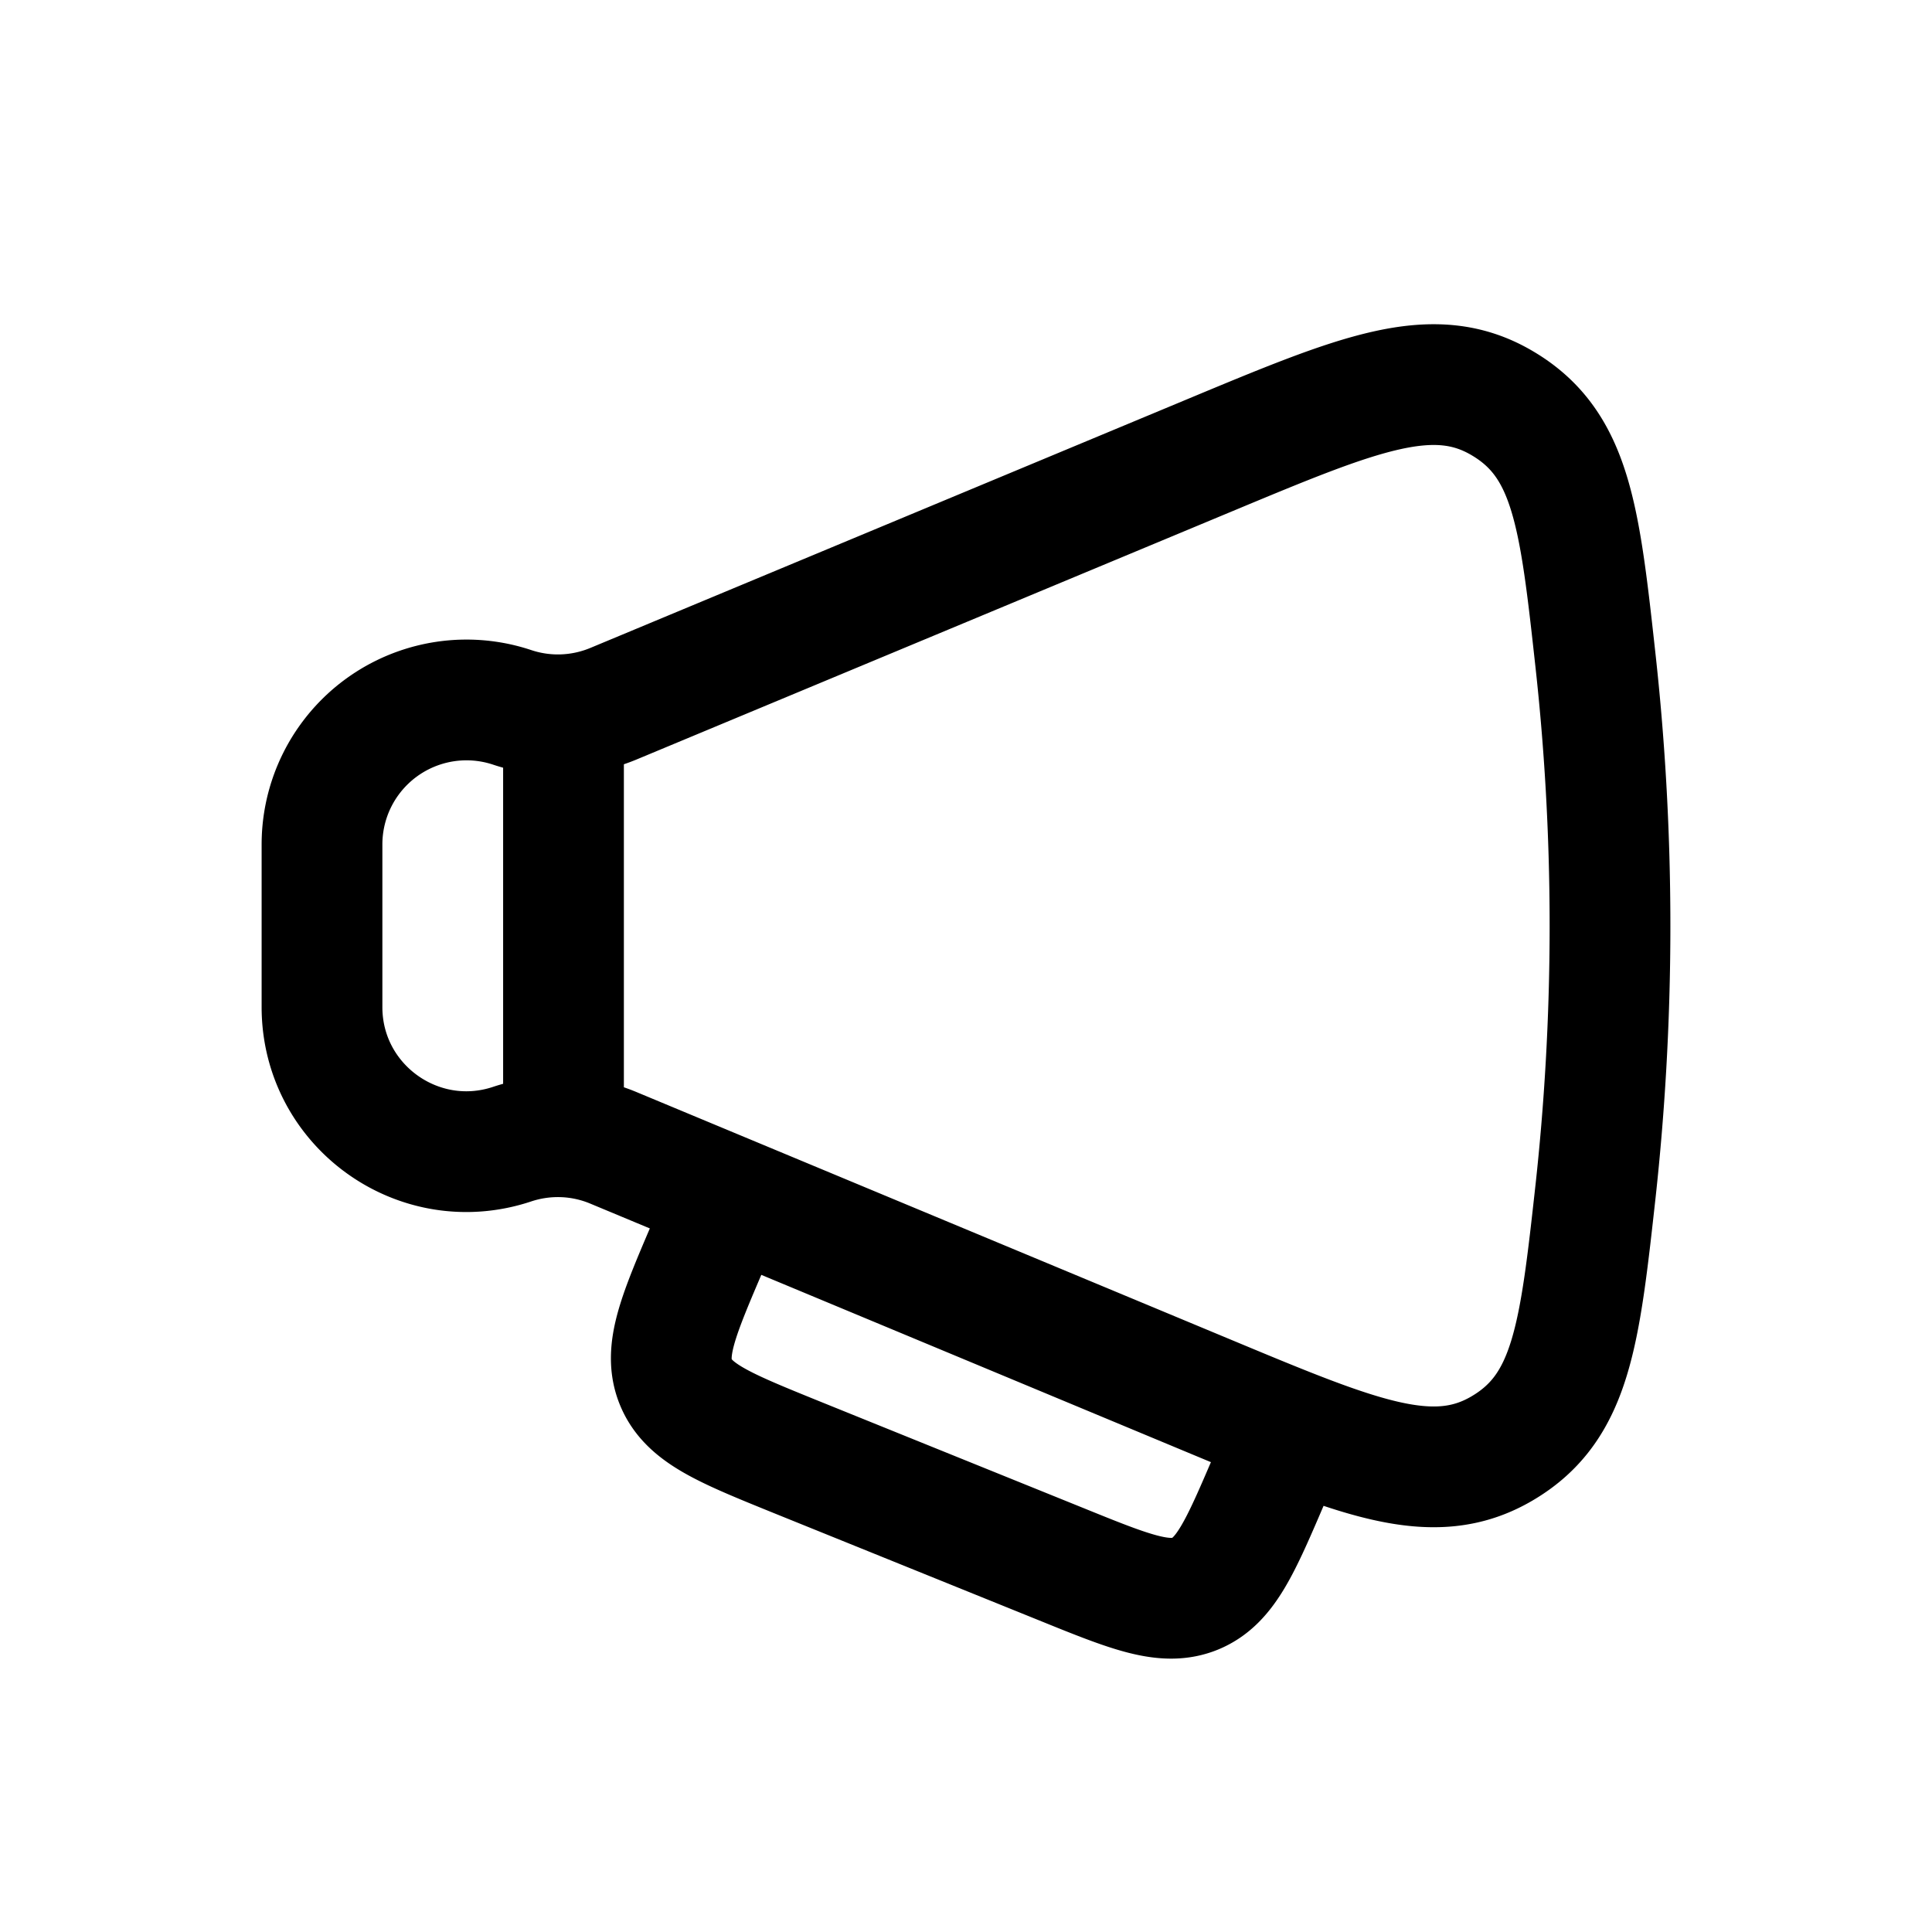 <svg xmlns="http://www.w3.org/2000/svg" width="24" height="24" fill="none">
    <path stroke="currentColor" stroke-linejoin="round" stroke-width="1.5" d="m9 15-.196.457c-.378.883-.568 1.325-.408 1.713.16.389.606.569 1.496.93l3.291 1.331c.858.348 1.287.521 1.665.366.377-.156.56-.581.924-1.432l.228-.532M7 9.01v4.98m13-2.49c0-1.213-.073-2.317-.179-3.283-.198-1.8-.297-2.7-1.159-3.208-.862-.51-1.786-.124-3.634.646L7.62 8.742c-.4.166-.846.183-1.258.045A1.795 1.795 0 0 0 4 10.49v2.02c0 1.225 1.2 2.09 2.362 1.703.412-.137.858-.121 1.258.046l7.408 3.086c1.848.77 2.772 1.155 3.634.646.862-.508.961-1.408 1.16-3.208.105-.966.178-2.07.178-3.283Z"/>
</svg>